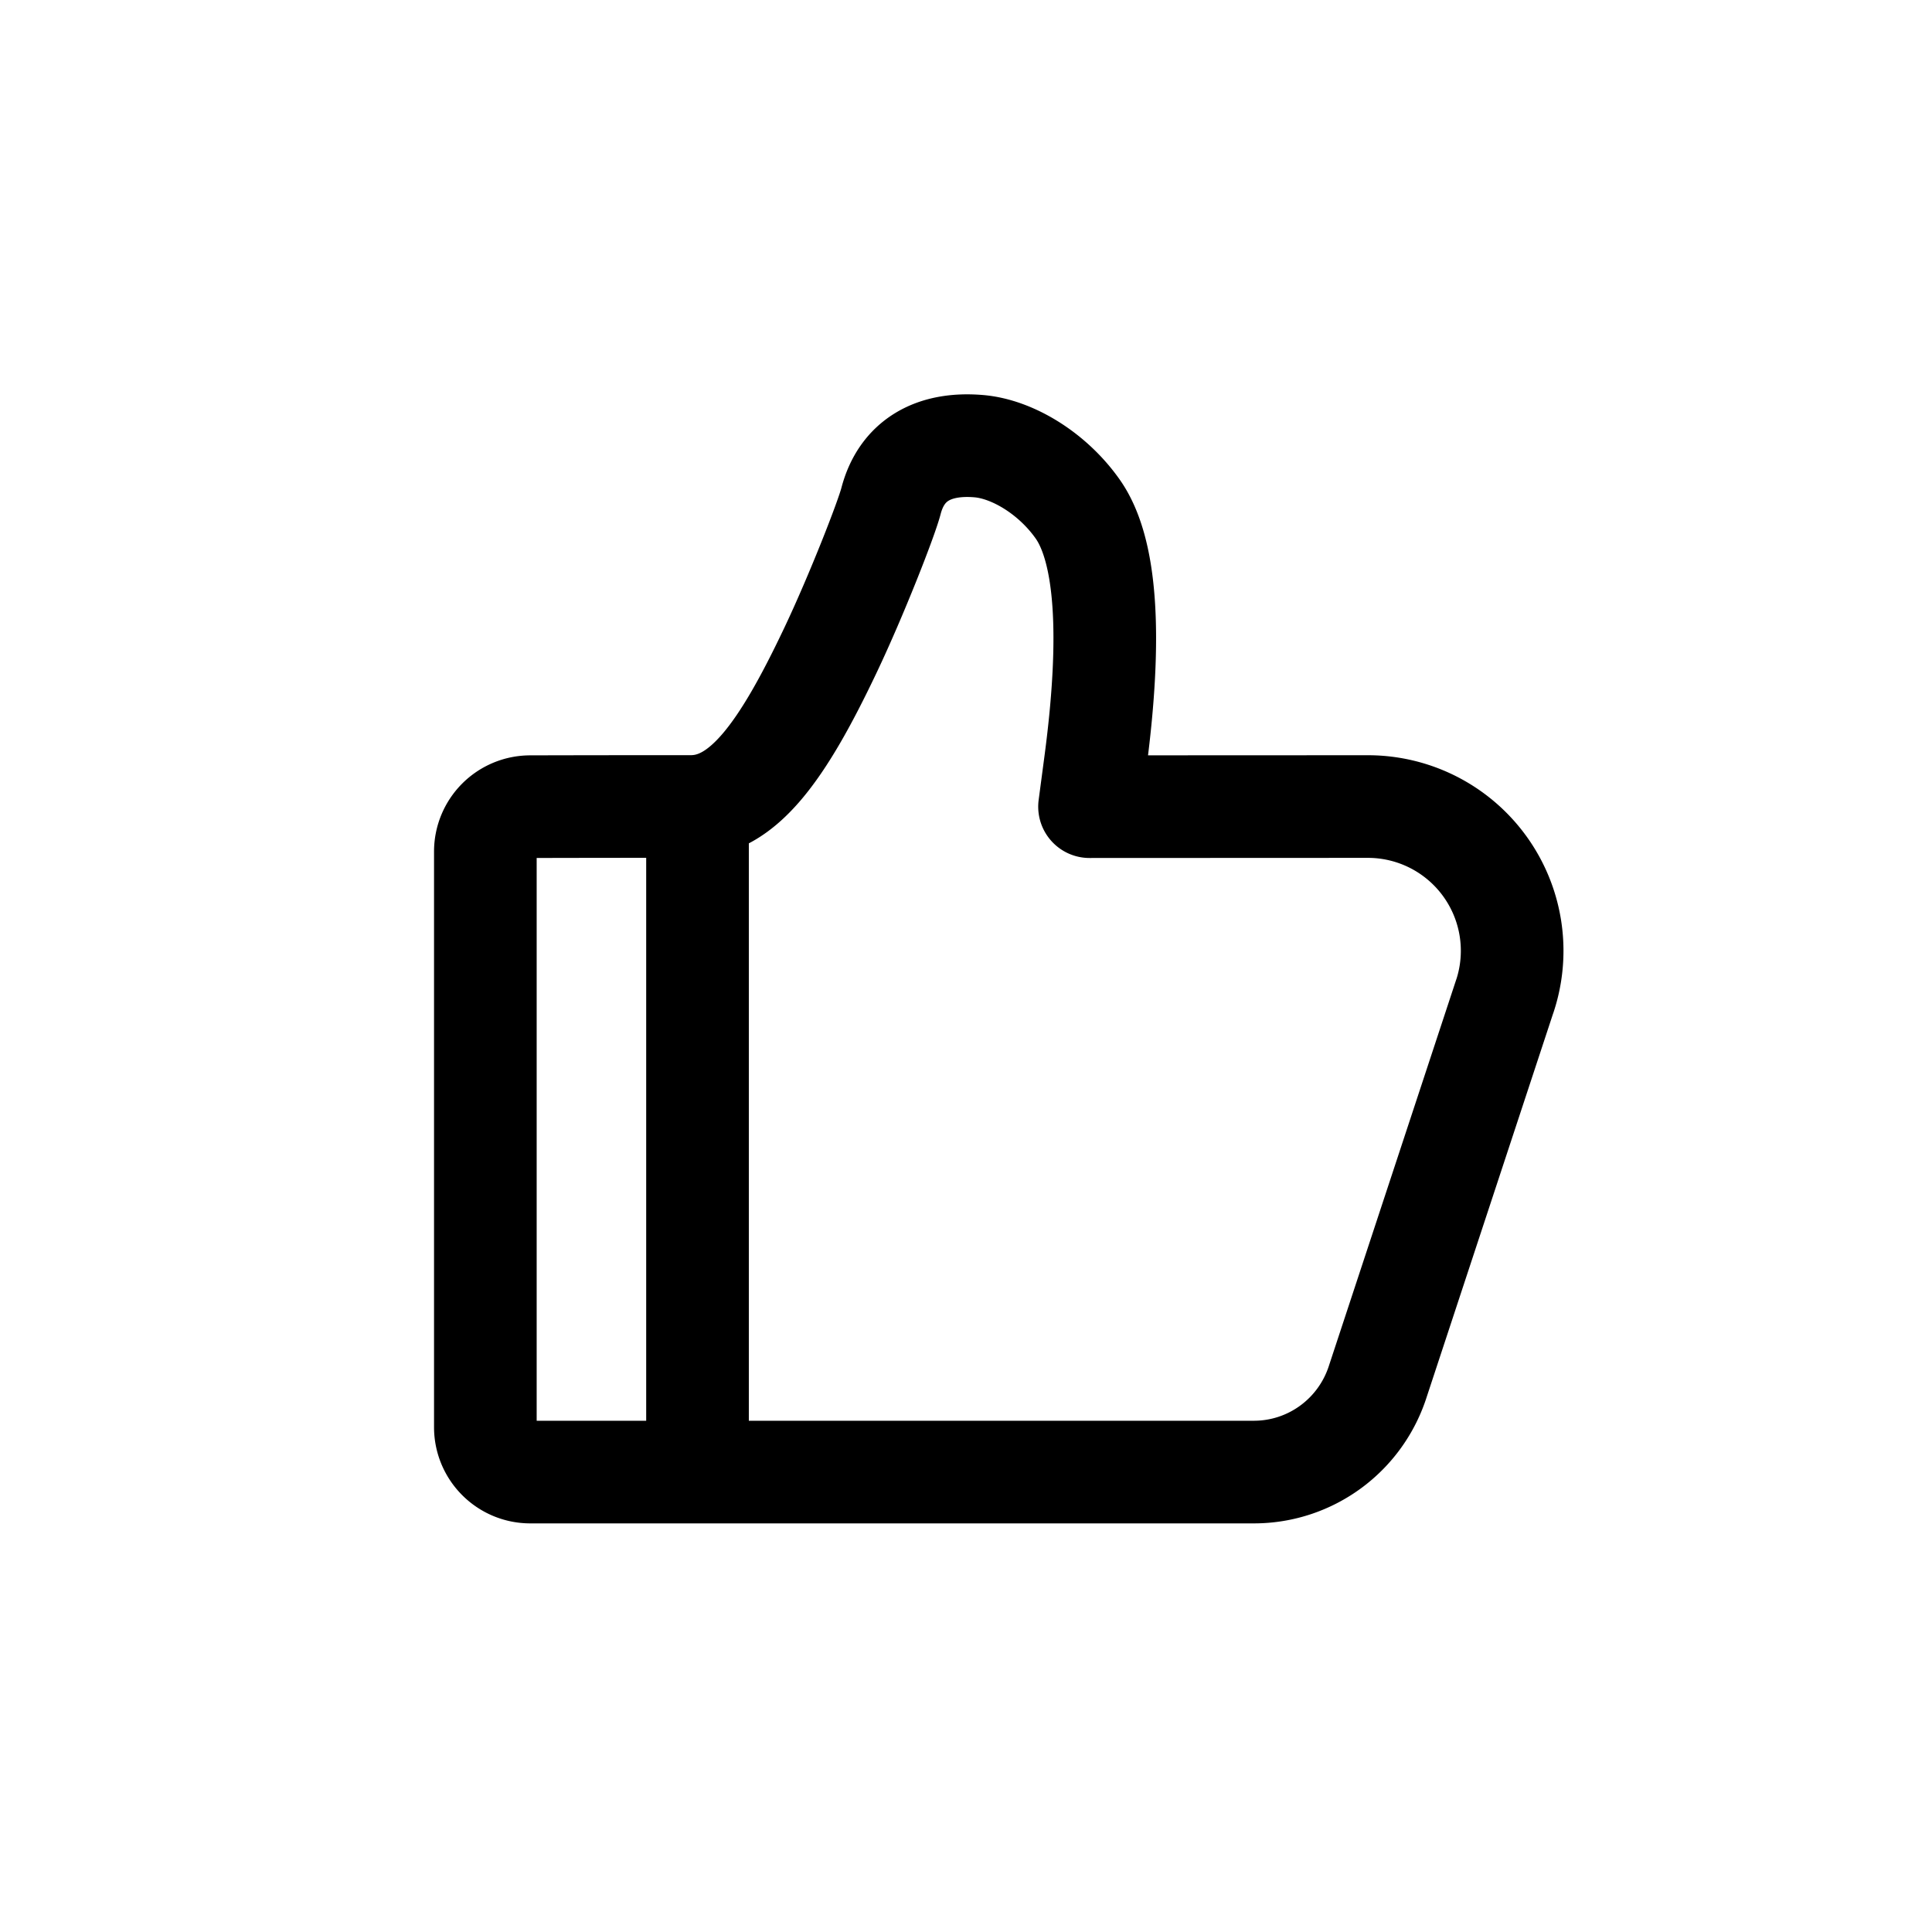 <svg
    width="32"
    height="32"
    viewBox="0 0 32 32"
    xmlns="http://www.w3.org/2000/svg"
    class="glyphicon"
    fill="none"
  >
    <path
      d="M24.926 16.496a2.389 2.389 0 00-2.27-3.137l-4.61.002.1-.754c.275-2.09.178-3.497-.292-4.17-.417-.596-1.085-1-1.642-1.047-.767-.065-1.282.248-1.454.908-.077.297-.57 1.56-1.002 2.47-.797 1.68-1.45 2.59-2.313 2.59-.56 0-1.446 0-2.66.003a.744.744 0 00-.744.743v9.534c0 .41.333.744.744.744h11.985c.94 0 1.772-.61 2.057-1.515l2.1-6.37z"
      stroke="currentColor"
      stroke-width="1.7"
      stroke-linejoin="round"
    />
    <path d="M11.553 24.618V13.503" stroke="currentColor" stroke-width="1.7" />
  </svg>